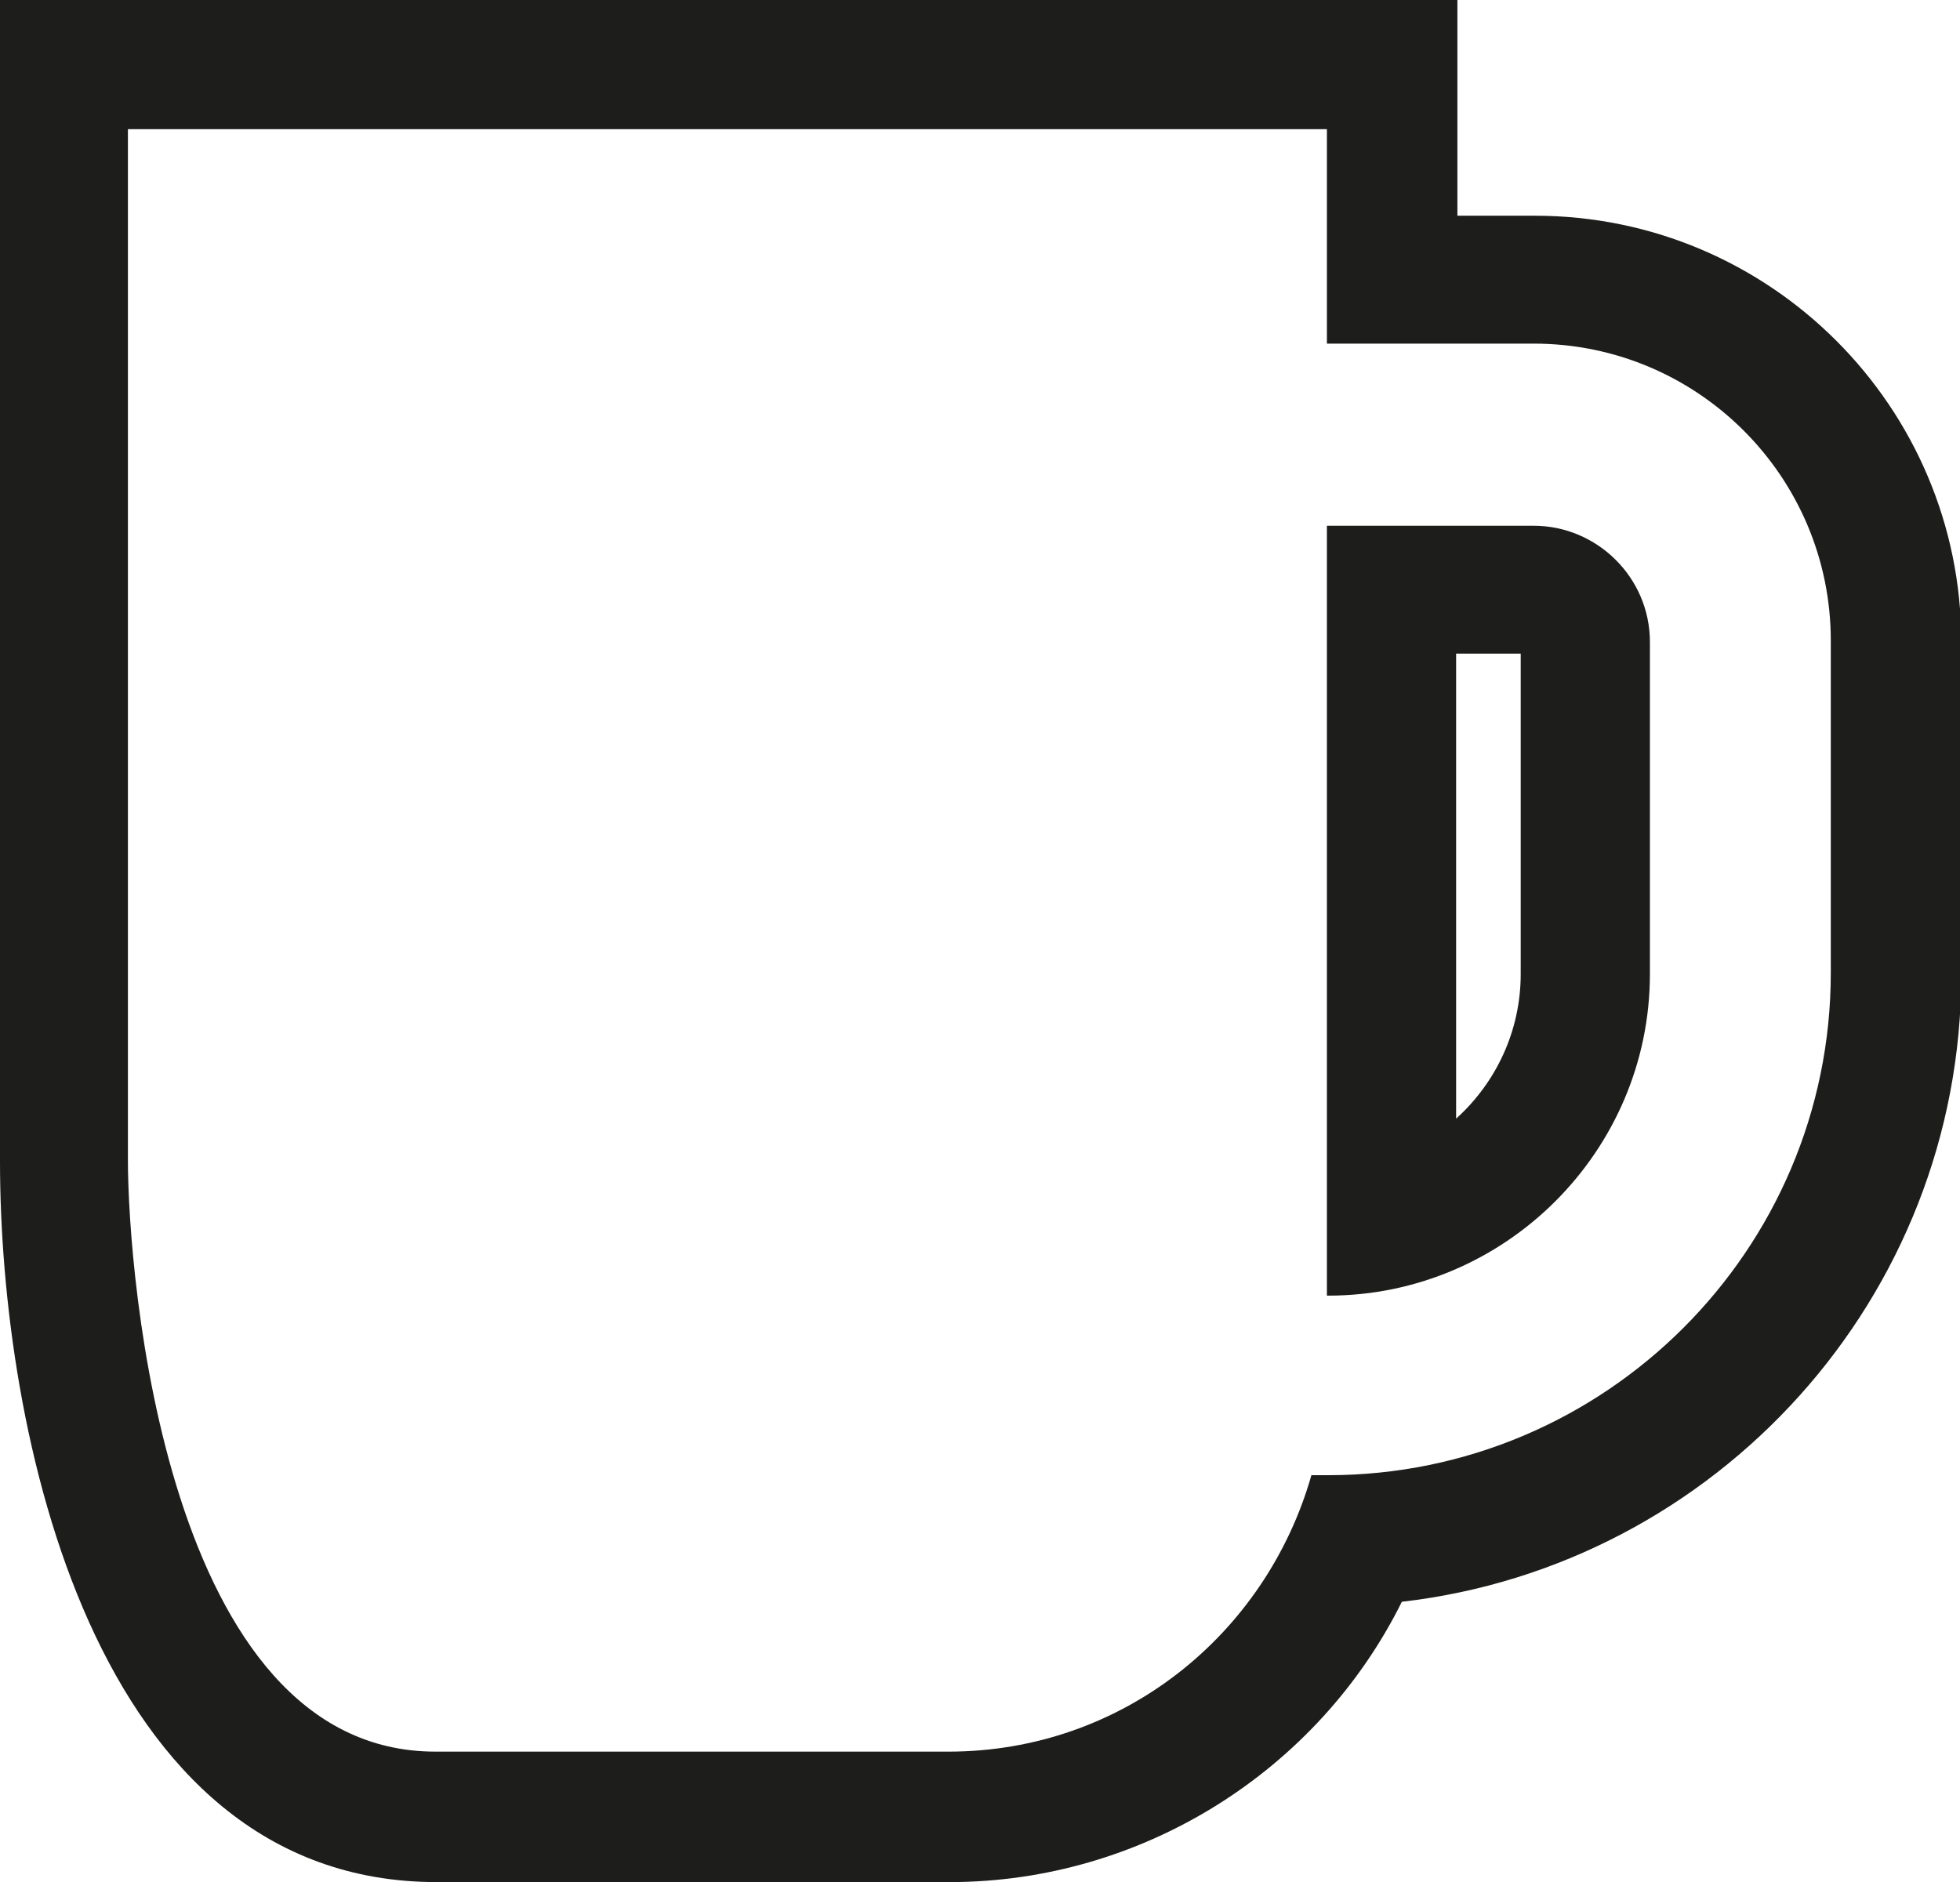 <?xml version="1.0" encoding="UTF-8"?>
<svg id="Ebene_2" data-name="Ebene 2" xmlns="http://www.w3.org/2000/svg" viewBox="0 0 15.17 14.57">
  <defs>
    <style>
      .cls-1 {
        fill: #1d1d1b;
      }
    </style>
  </defs>
  <g id="Ebene_1-2" data-name="Ebene 1">
    <path class="cls-1" d="M10.27,1v1.66h1.6c1.27,0,2.3,1.03,2.3,2.3v2.57c0,2.15-1.75,3.89-3.89,3.89h-.13c-.35,1.23-1.46,2.14-2.81,2.14h-3.97c-2.09,0-2.38-3.7-2.38-4.58V1h9.27M10.27,10.03h.01c1.37,0,2.49-1.12,2.49-2.49v-2.57c0-.5-.41-.9-.9-.9h-1.6v5.97M11.27,0H0v8.99c0,2.07.71,5.58,3.38,5.58h3.97c1.49,0,2.85-.86,3.5-2.17,2.43-.28,4.33-2.35,4.33-4.86v-2.57c0-1.82-1.48-3.3-3.3-3.3h-.6V0h0ZM11.27,5.06h.5v2.48c0,.44-.19.84-.5,1.12v-3.6h0Z"/>
  </g>
</svg>